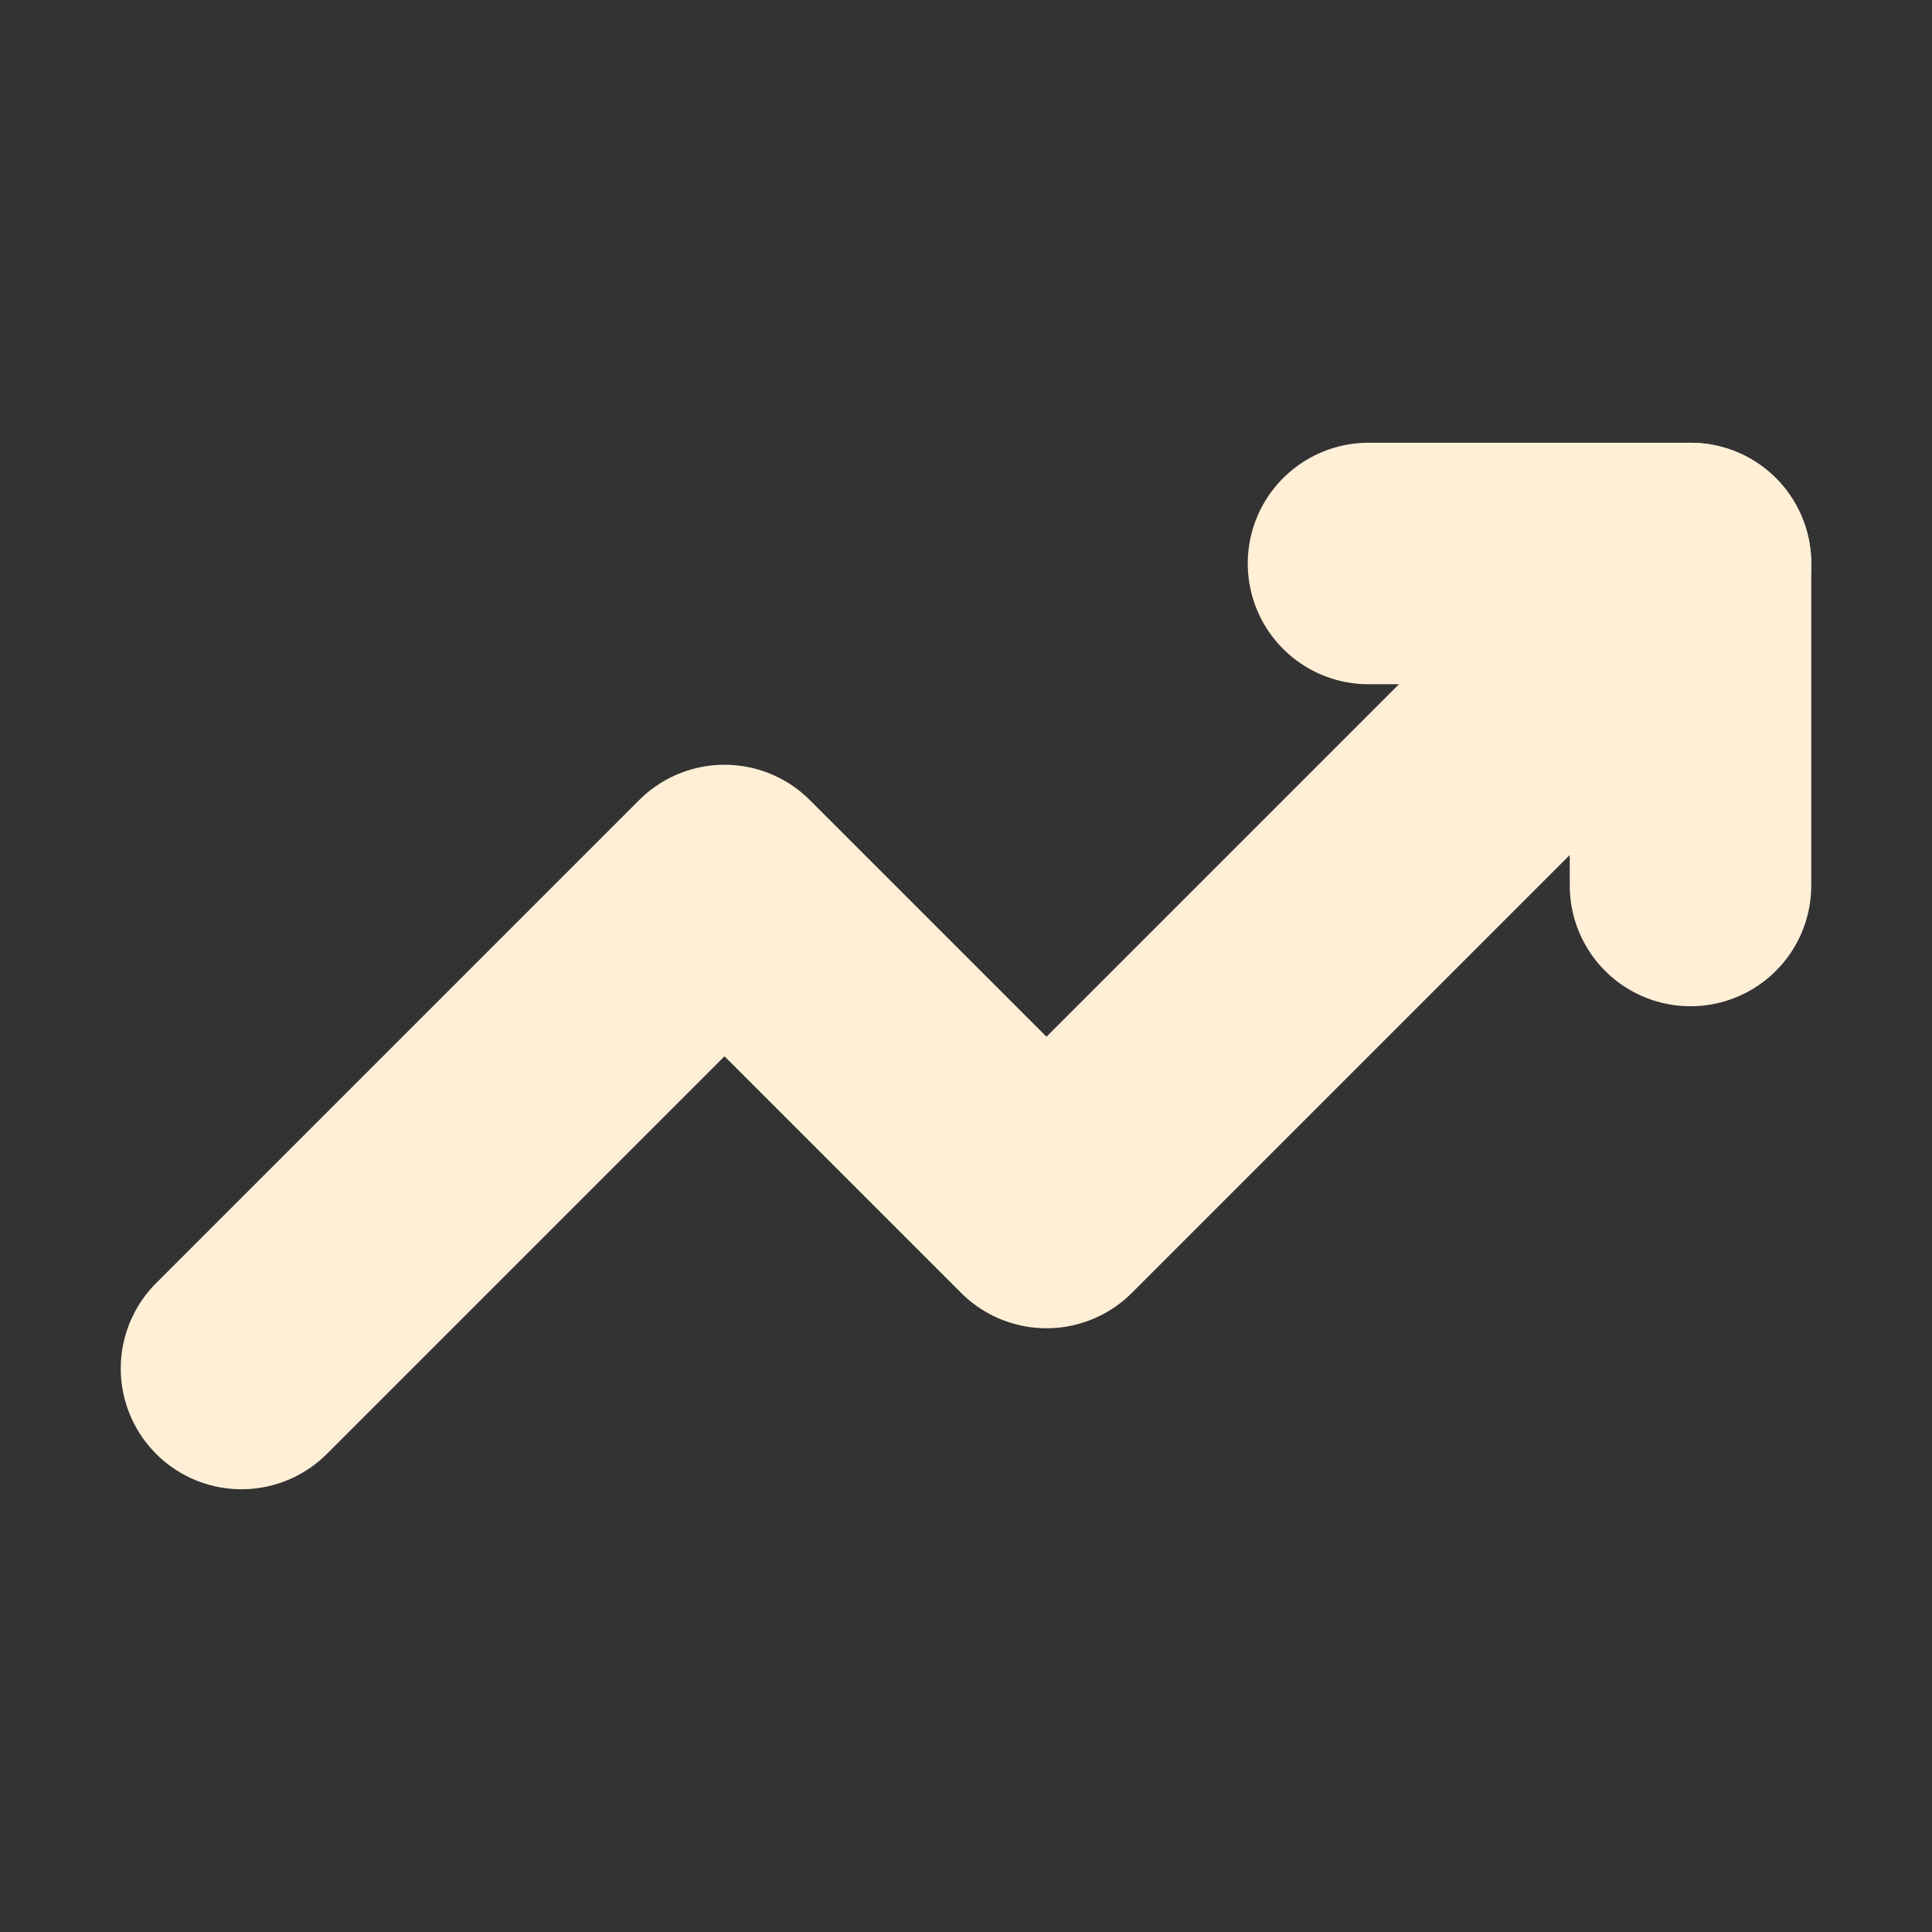<svg width="24" height="24" viewBox="0 0 24 24" fill="none" xmlns="http://www.w3.org/2000/svg">
<rect x="0" y="0" width="24" height="24" fill="#333333" stroke="none"/>
<path d="M3 17L9 11L13 15L21 7" stroke="#FFEFD7" stroke-width="3" stroke-linecap="round" stroke-linejoin="round"/>
<path d="M17 7H21V11" stroke="#FFEFD7" stroke-width="3" stroke-linecap="round" stroke-linejoin="round"/>
</svg>
